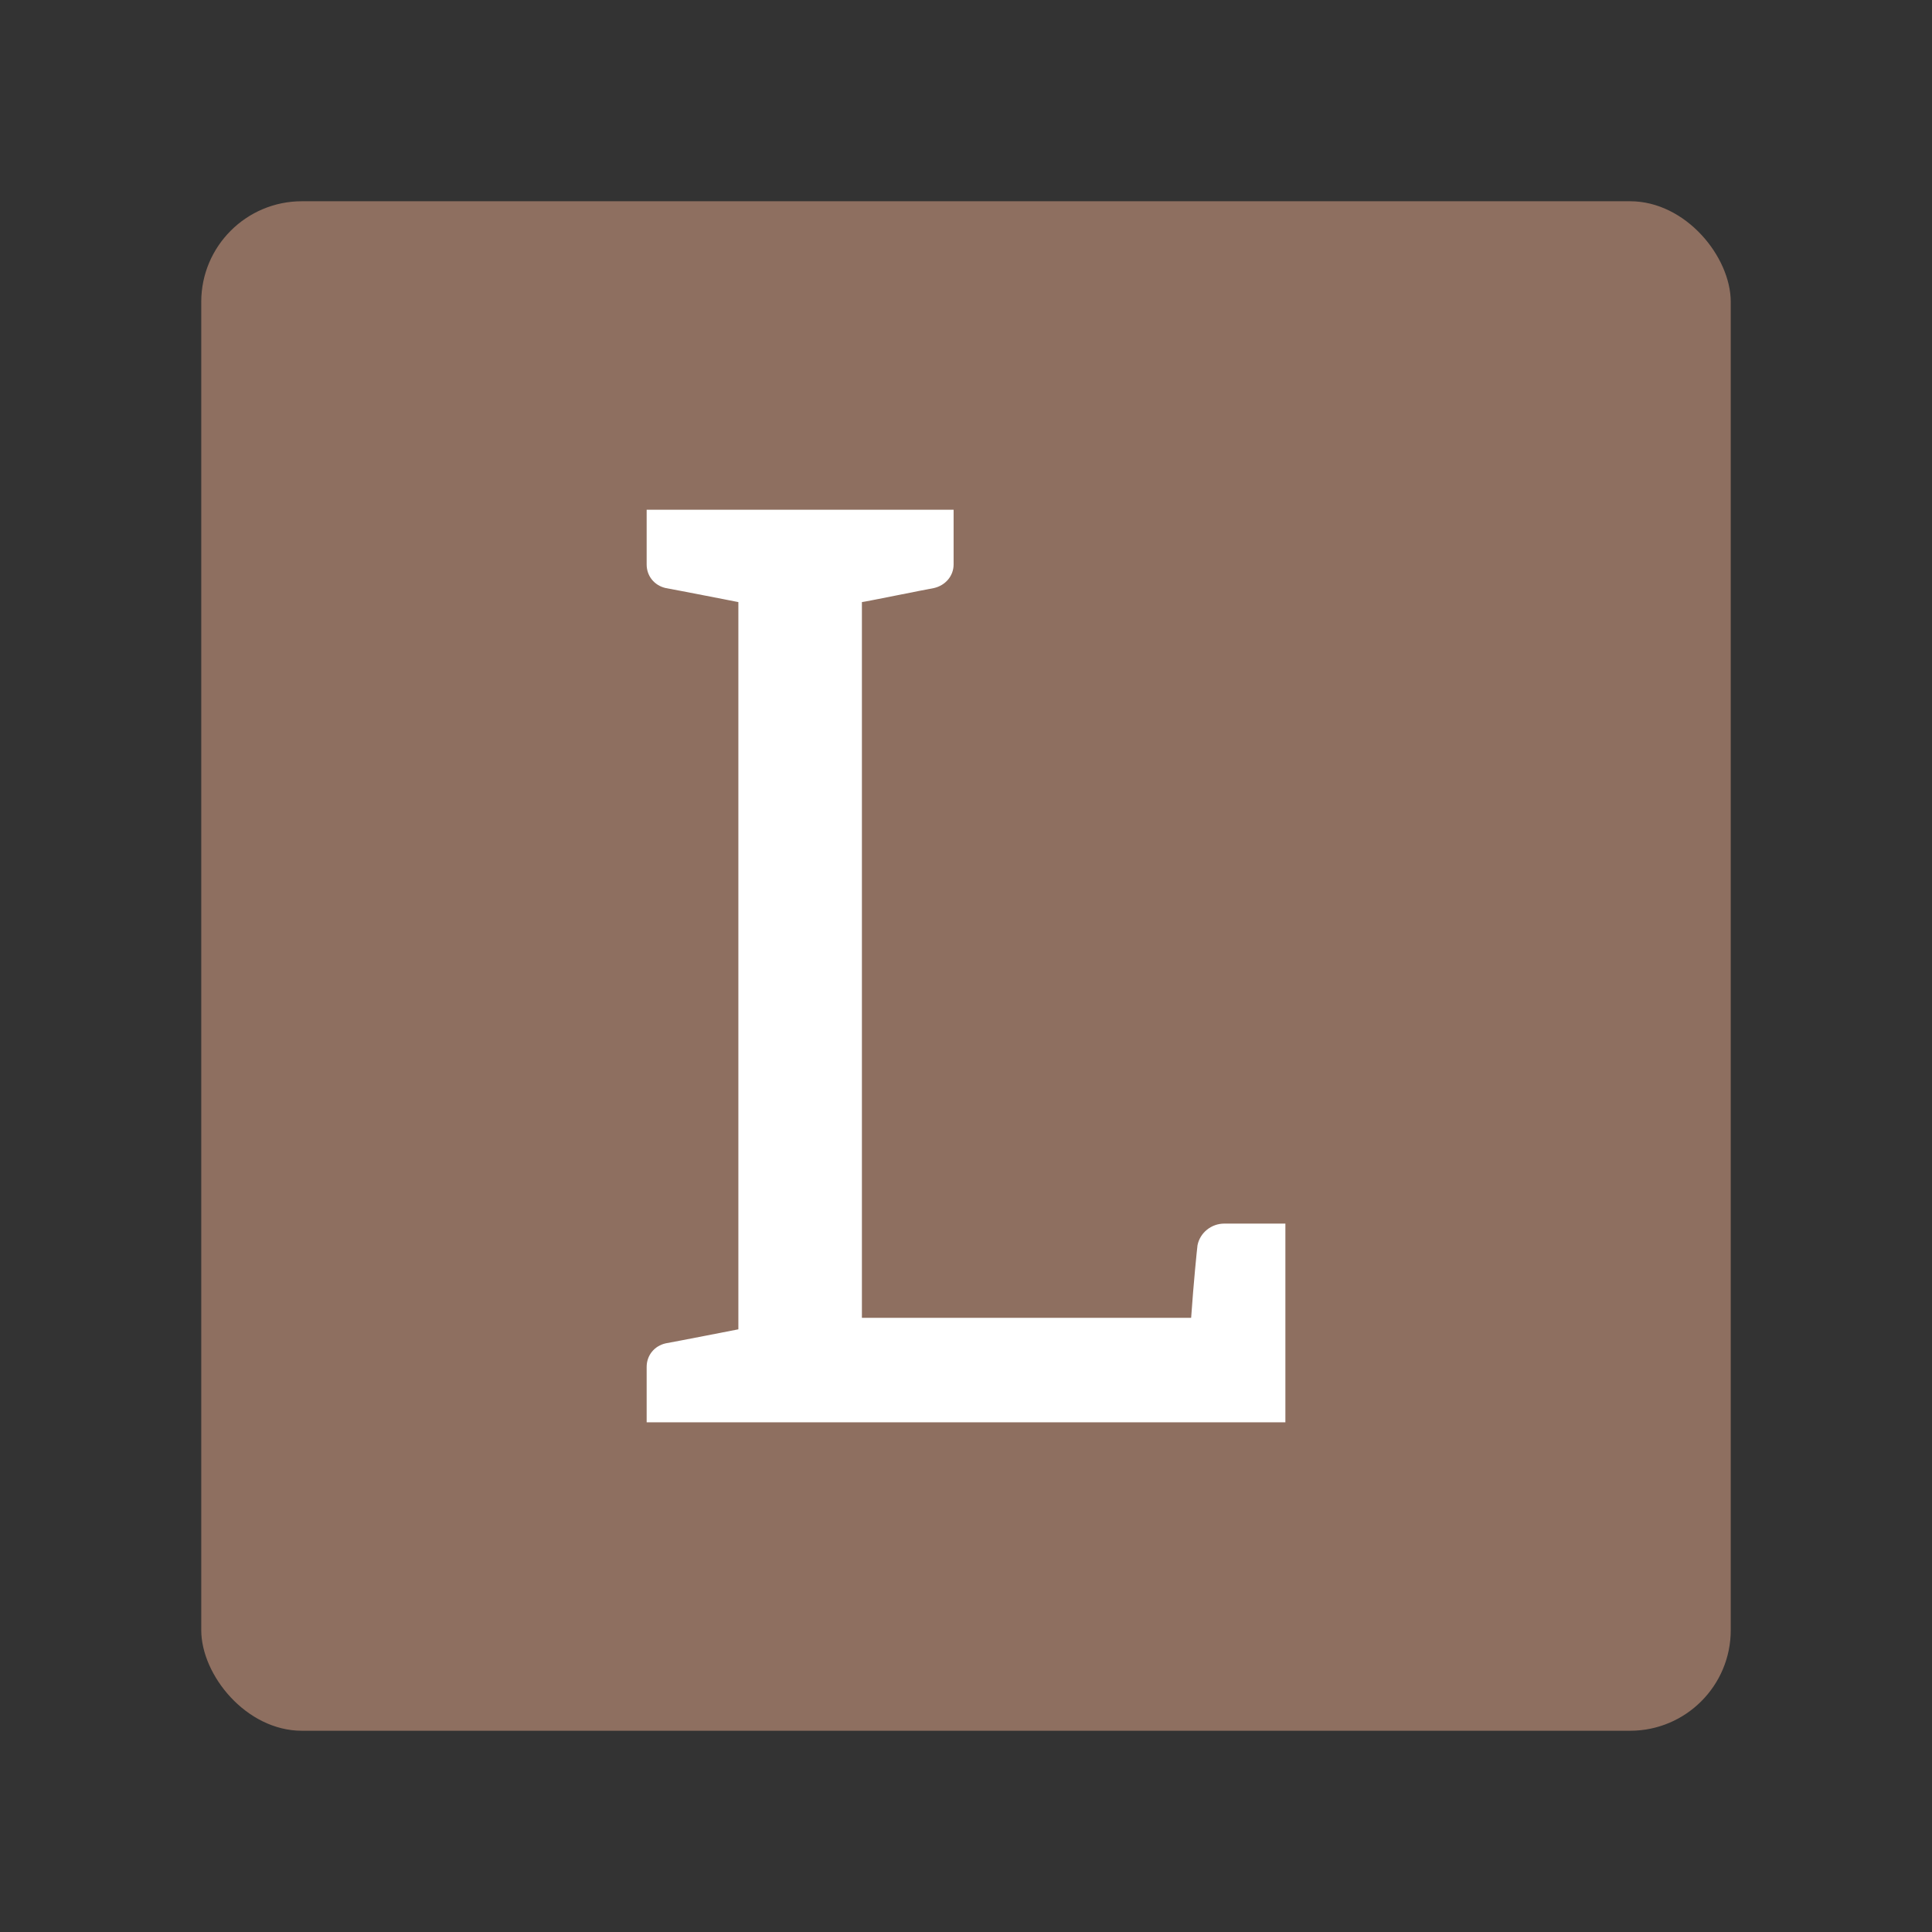 <?xml version="1.0" encoding="UTF-8"?>
<svg version="1.1" viewBox="0 0 192 192" xmlns="http://www.w3.org/2000/svg">
 <rect x="0" y="0" width="192" height="192" fill="#333333" stroke="none"/>
 <rect class="a" x="20" y="20" width="152" height="152" rx="10" style="fill:#8e6f60"/>
 <path d="m127.74 121.6h-6.075c-1.266 0-2.405 0.886-2.658 2.152-0.063 0.506-0.38 3.607-0.633 7.215h-32.719v-71.133c0.19 0 6.075-1.202 7.151-1.392 1.139-0.253 1.962-1.202 1.962-2.342v-5.443h-9.113v0h-21.391v5.443c0 1.139 0.759 2.088 1.899 2.342 1.076 0.19 7.215 1.392 7.215 1.392v72.273s-6.139 1.202-7.215 1.392c-1.139 0.253-1.899 1.202-1.899 2.342v5.506h63.476z" style="fill:#fff;stroke-linecap:round;stroke-linejoin:round;stroke-width:6.592" aria-label="L"/>
</svg>

